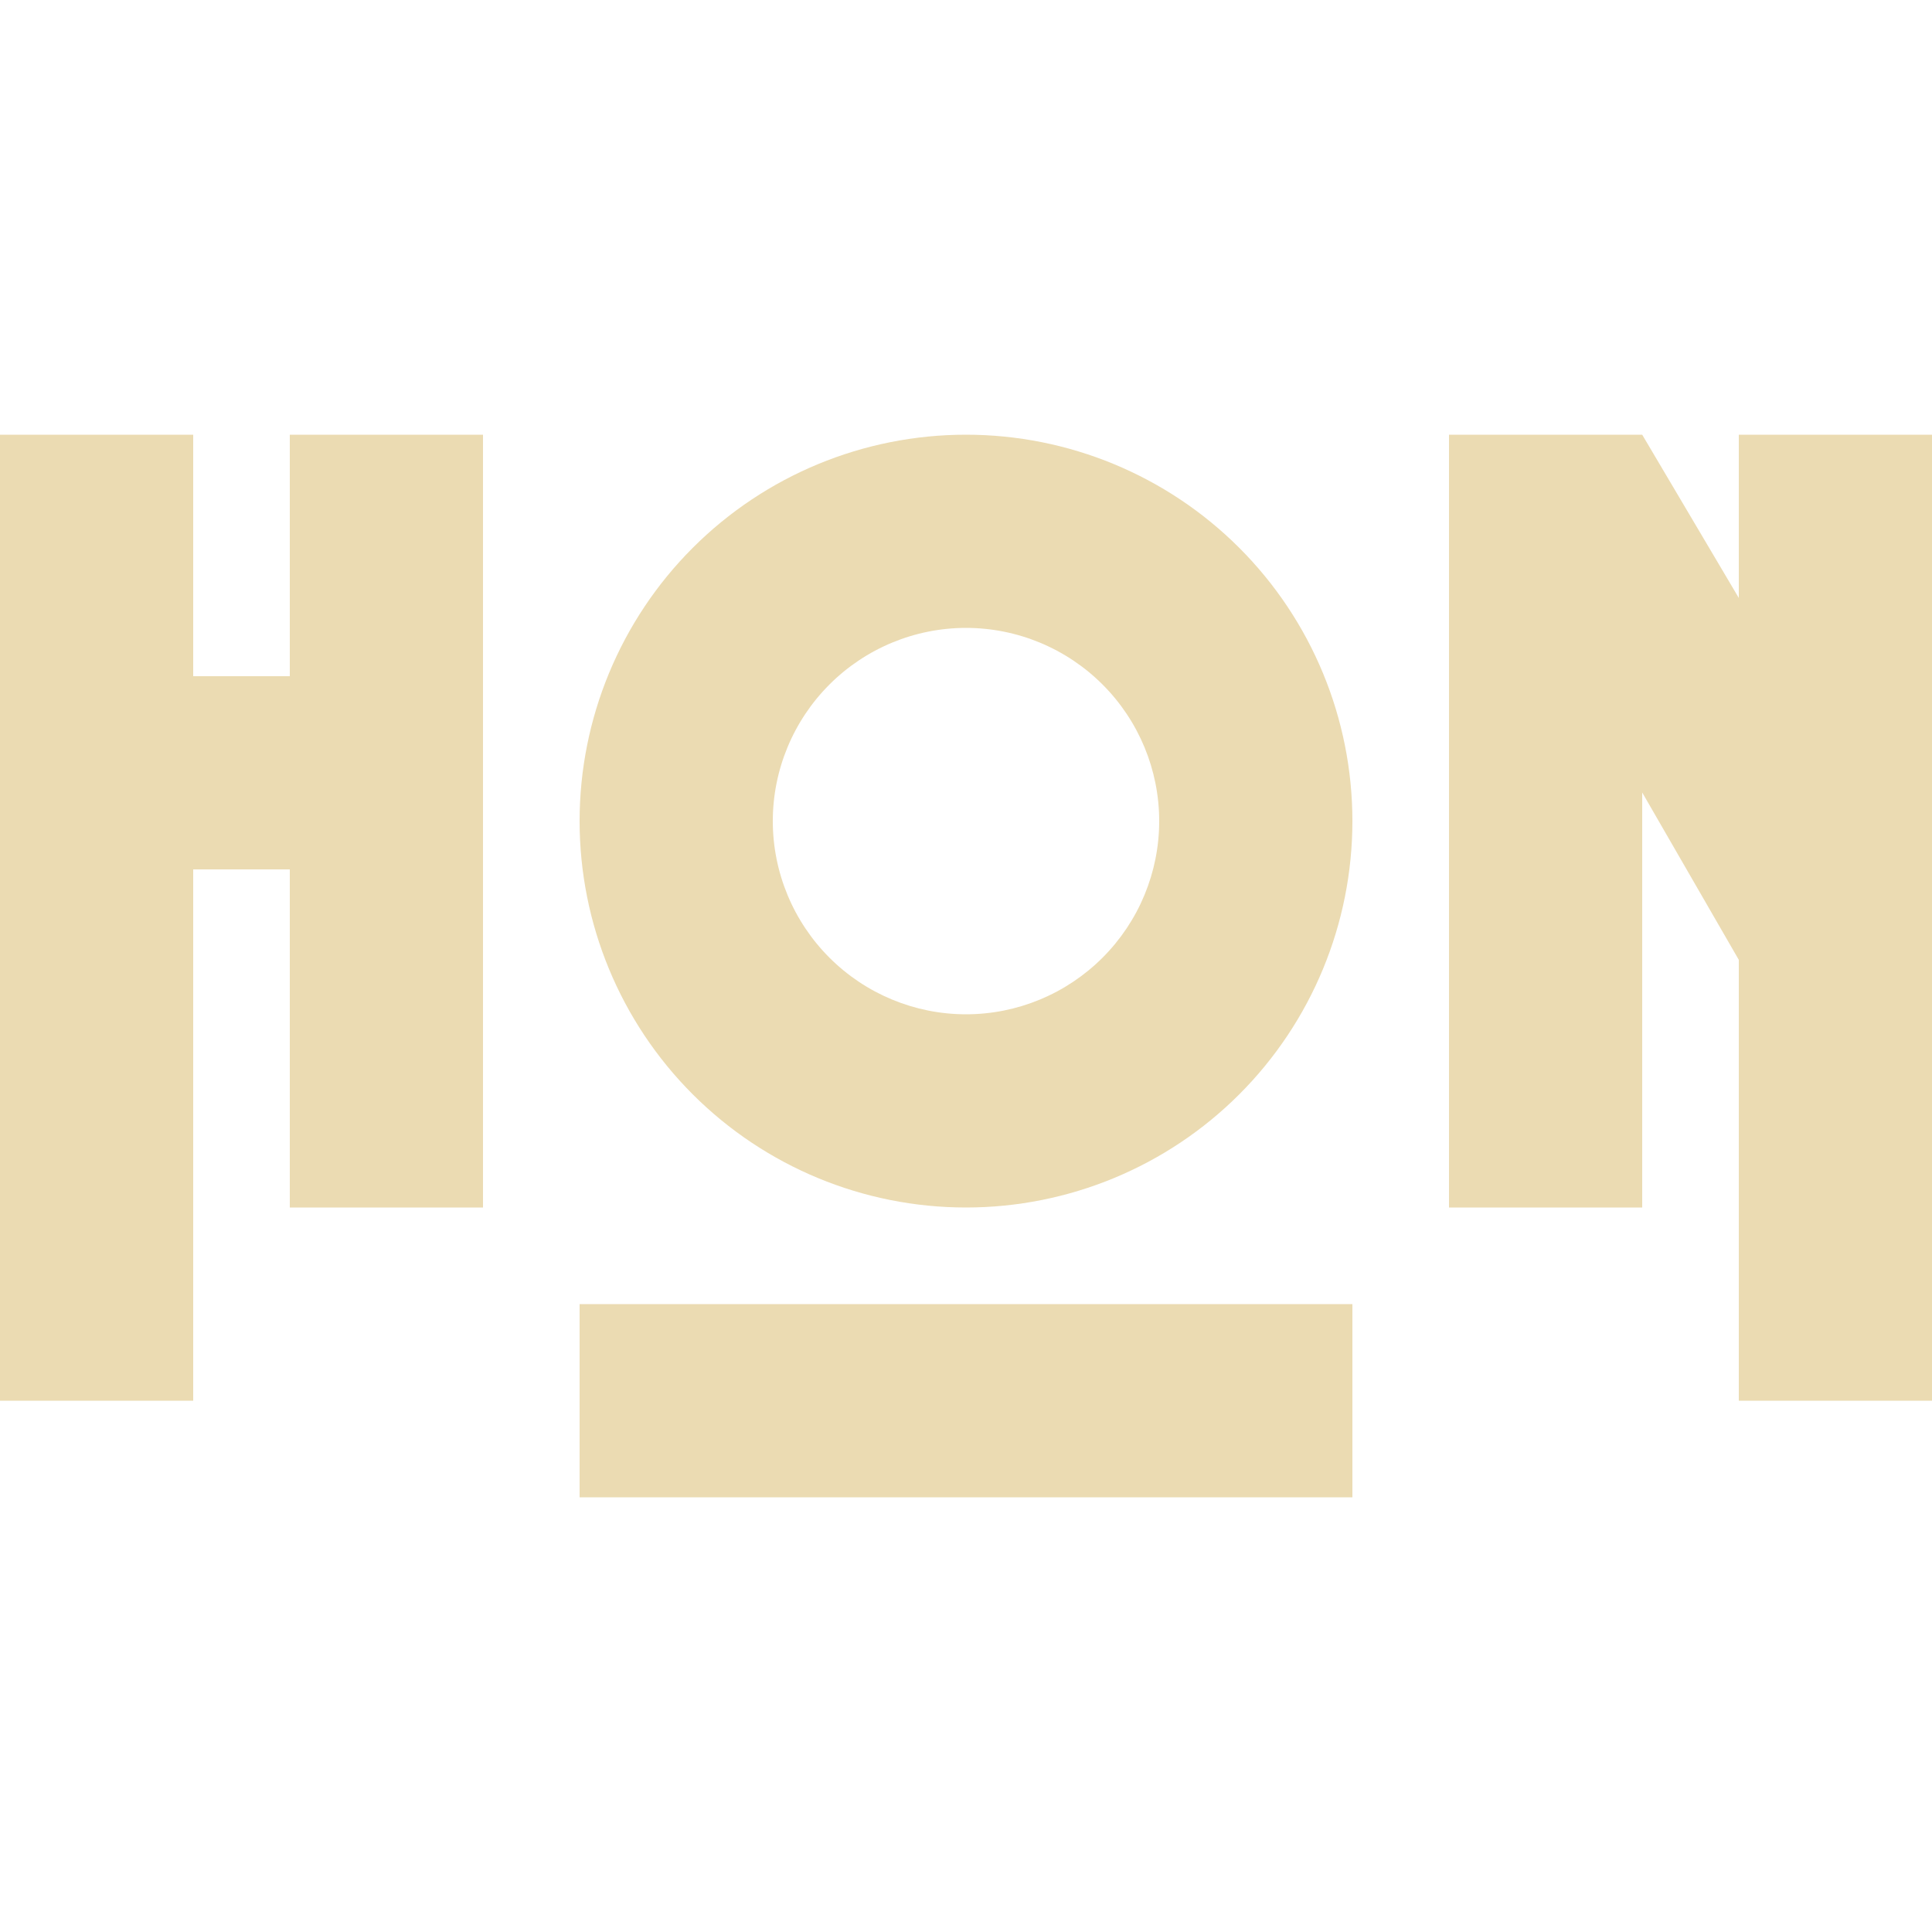 <svg width="16" height="16" version="1.1" xmlns="http://www.w3.org/2000/svg">
  <defs>
    <style id="current-color-scheme" type="text/css">.ColorScheme-Text { color:#ebdbb2; } .ColorScheme-Highlight { color:#458588; }</style>
  </defs>
  <path class="ColorScheme-Text" d="m0 3.6v2 1.6 4.4h1.6v-4.4h0.8v2.8h1.6v-6.4h-1.6v2h-0.8v-2h-1.6zm8 0c-0.849 0-1.663 0.337-2.263 0.937s-0.937 1.414-0.937 2.263 0.337 1.663 0.937 2.263 1.414 0.937 2.263 0.937 1.663-0.337 2.263-0.937 0.937-1.414 0.937-2.263-0.337-1.663-0.937-2.263-1.414-0.937-2.263-0.937zm4 0v6.4h1.6v-3.437l0.8 1.386v3.651h1.6v-8h-1.6v1.352l-0.8-1.352h-1.6zm-4 1.6c0.424 0 0.831 0.169 1.131 0.469s0.469 0.707 0.469 1.131-0.169 0.831-0.469 1.131-0.707 0.469-1.131 0.469-0.831-0.169-1.131-0.469-0.469-0.707-0.469-1.131 0.169-0.831 0.469-1.131 0.707-0.469 1.131-0.469zm-3.2 5.6v1.6h6.4v-1.6h-6.4z" fill="currentColor"/>
</svg>
